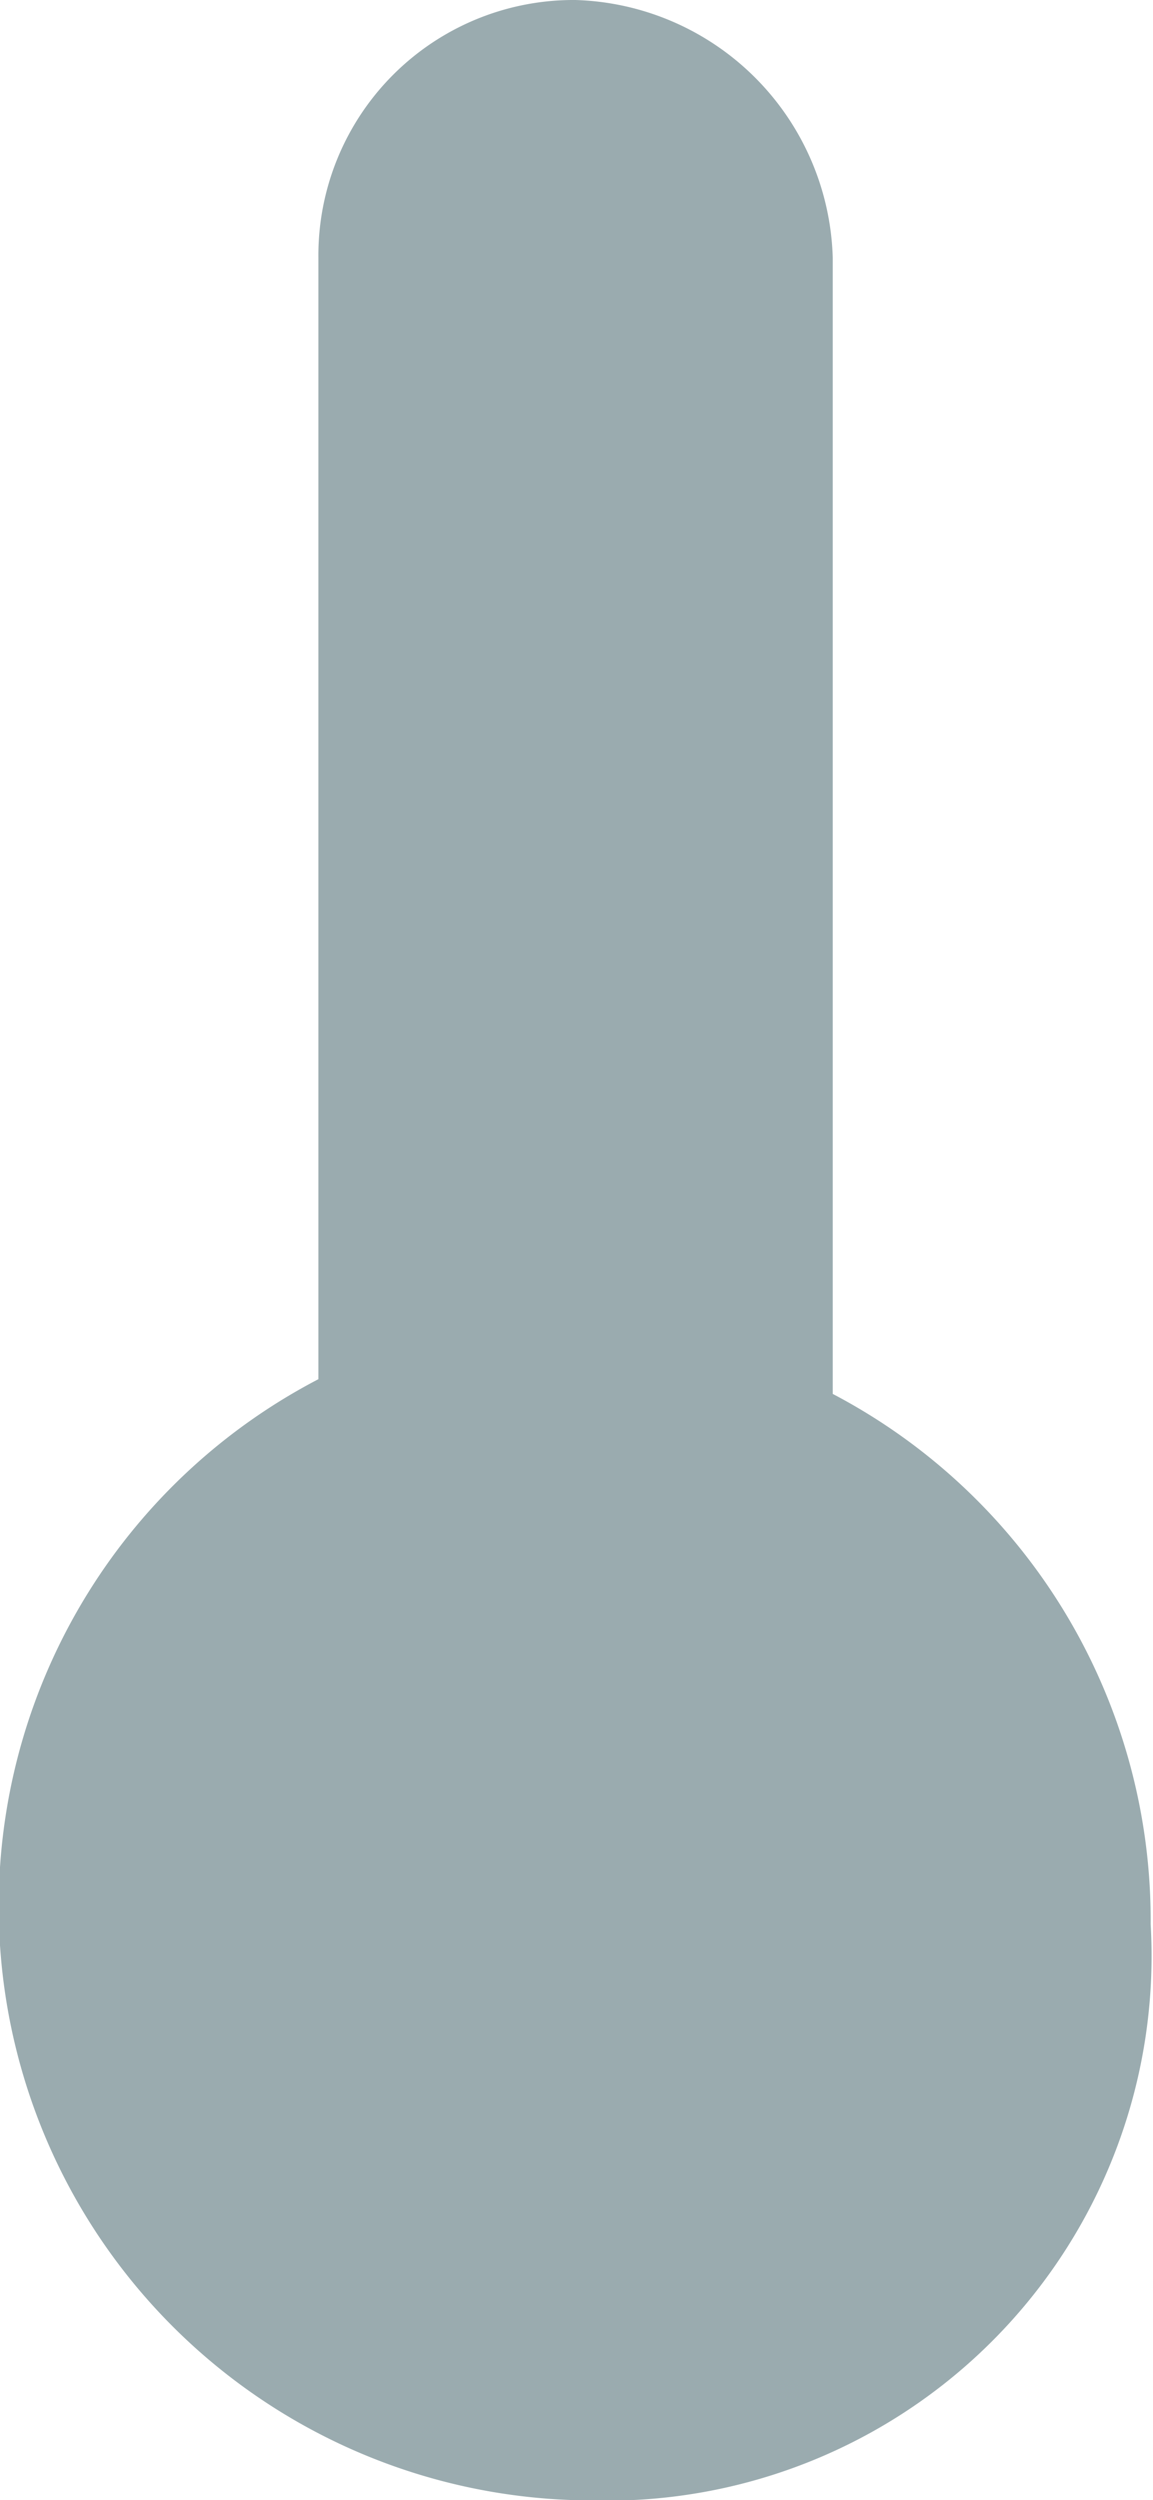 <svg xmlns="http://www.w3.org/2000/svg" viewBox="-14205.4 3406.219 9.321 20.197">
  <defs>
    <style>
      .cls-1 {
        fill: #9aabaf;
      }
    </style>
  </defs>
  <path id="Path_905" data-name="Path 905" class="cls-1" d="M126.574,24.3a4.8,4.8,0,0,1-2.2-9.058V6.181A2.063,2.063,0,0,1,126.451,4.1a2.145,2.145,0,0,1,2.081,2.081v9.18a4.8,4.8,0,0,1,2.57,4.284A4.4,4.4,0,0,1,126.574,24.3Z" transform="translate(-14327.2 3402.119)"/>
</svg>
